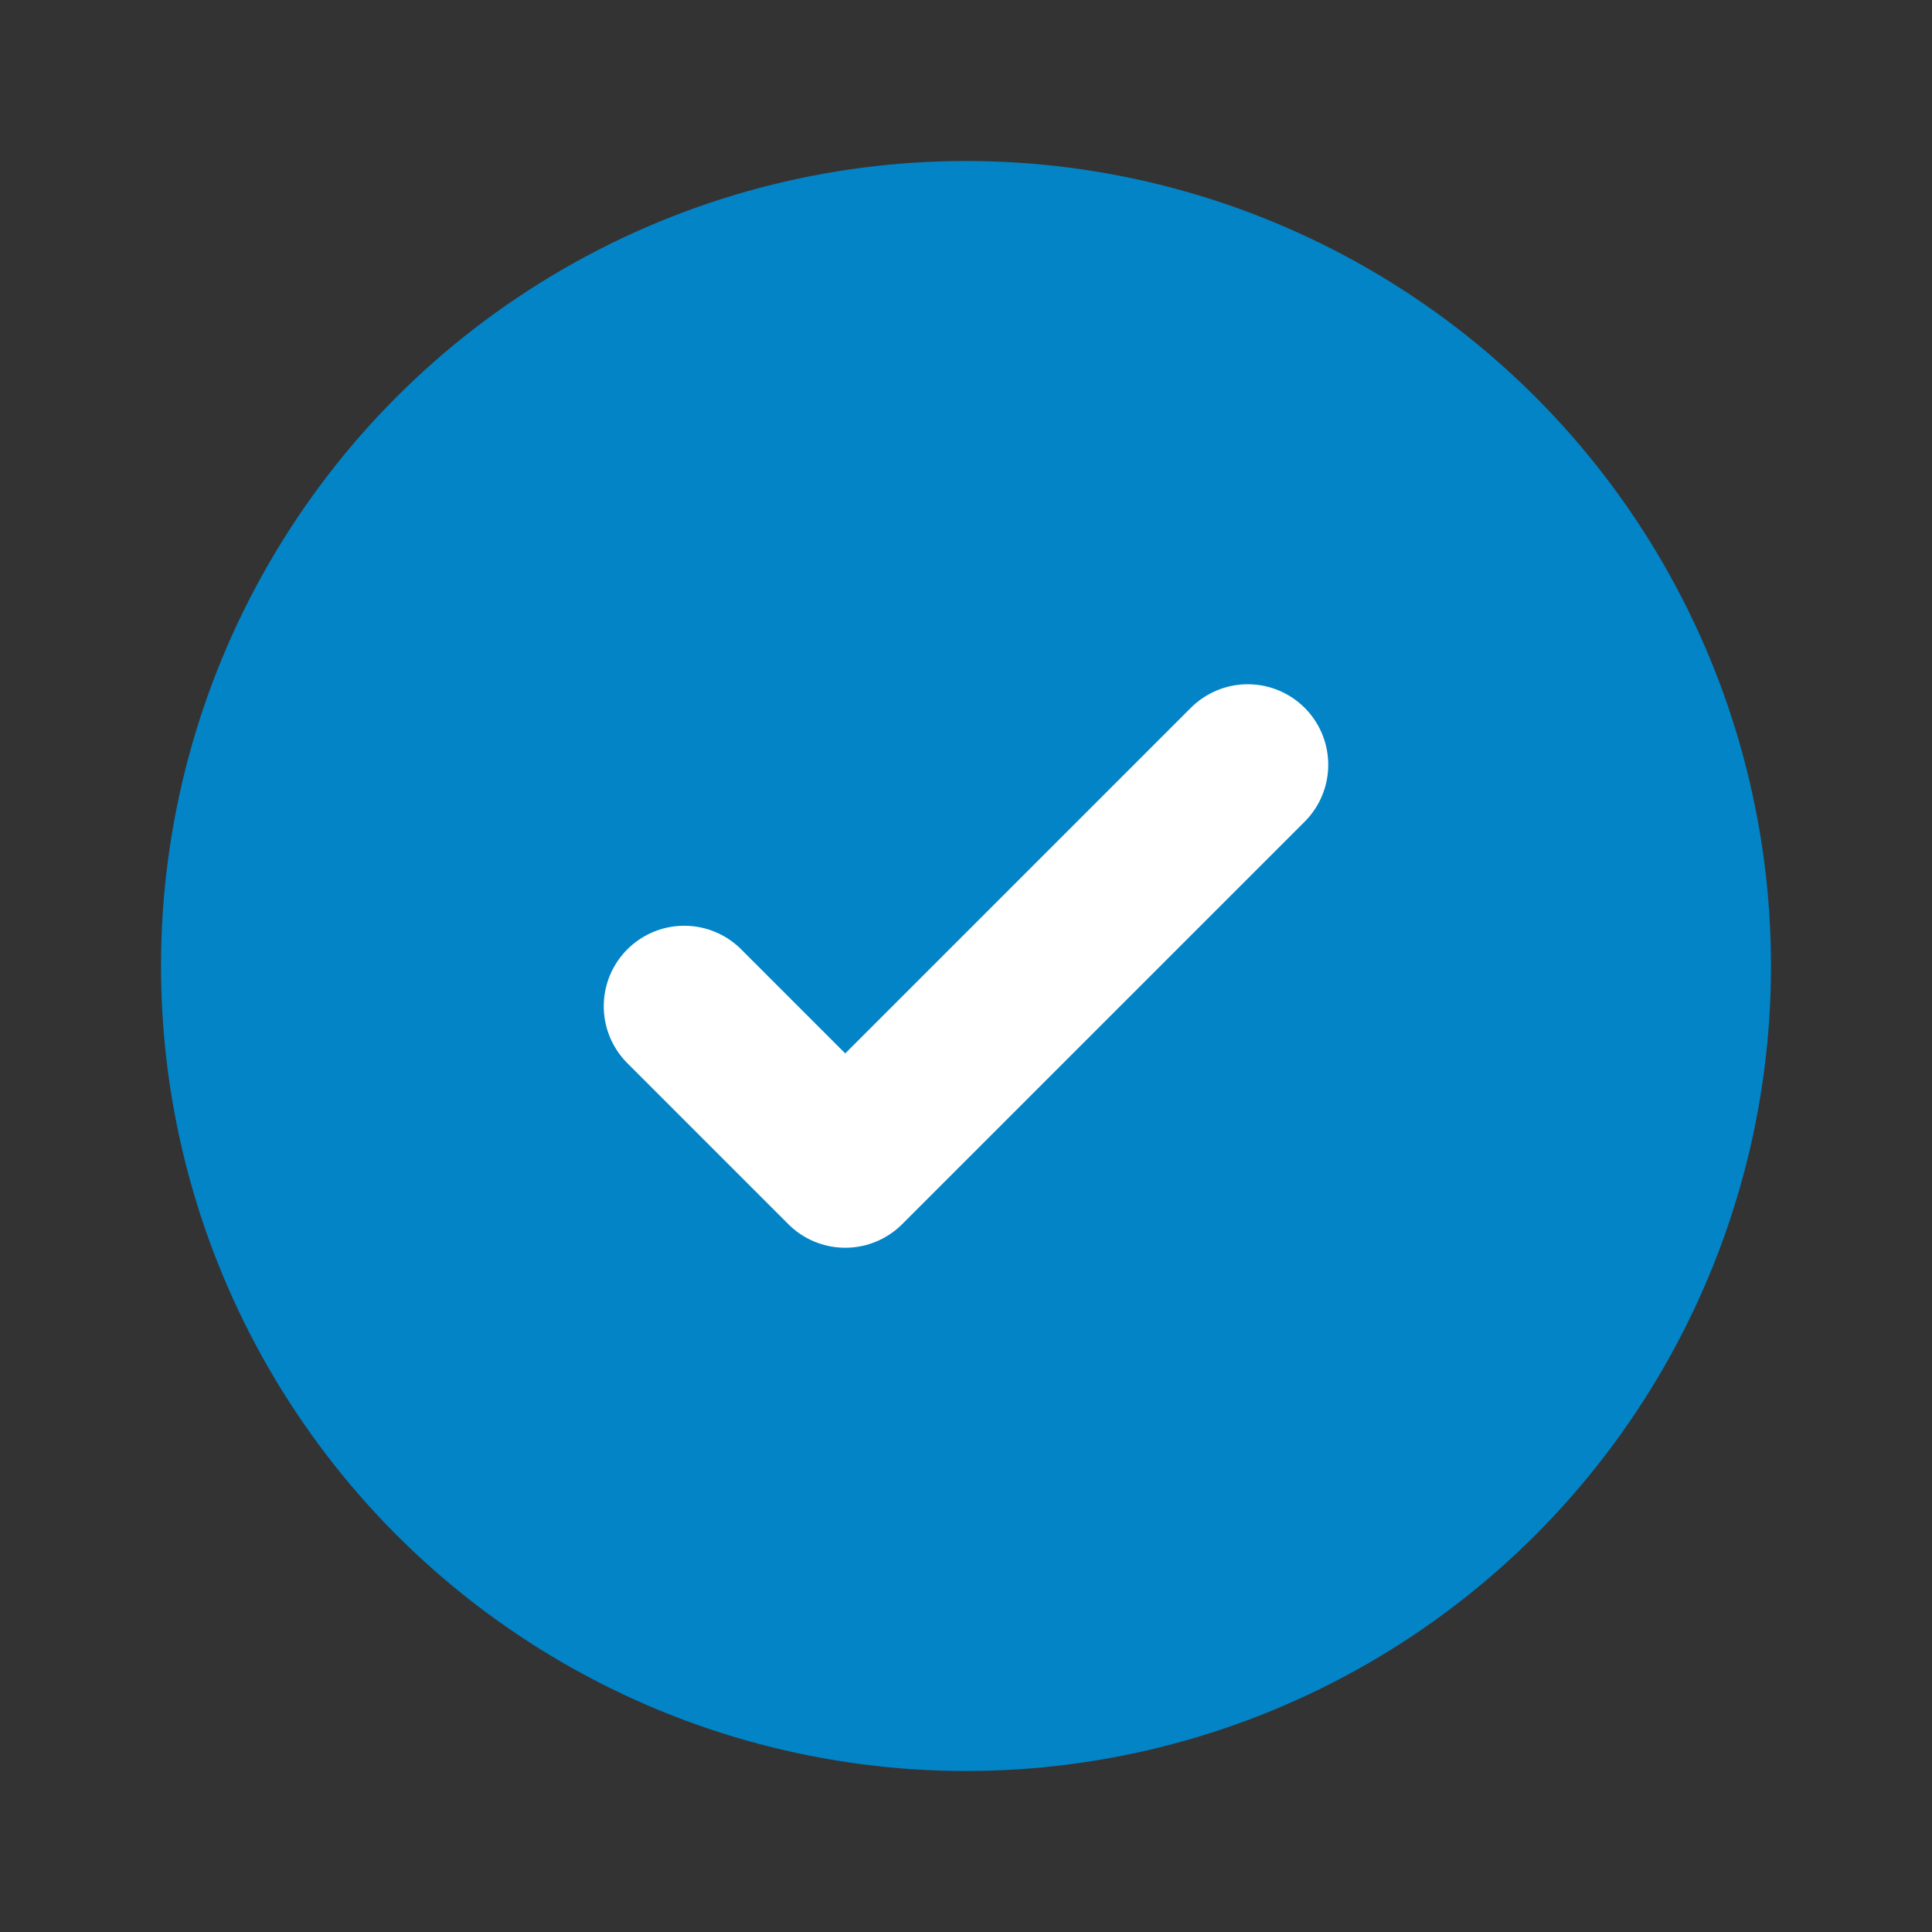 <svg xmlns="http://www.w3.org/2000/svg" viewBox="0 0 24 24" width="100%" height="100%">
  <rect x="0" y="0" width="24" height="24" fill="#333333" stroke="none"/>
  <circle cx="12" cy="12" r="10" fill="#0284c7" />
  <path d="M8.5 12.5l2 2 5-5" stroke="#ffffff" stroke-width="2" fill="none" stroke-linecap="round" stroke-linejoin="round" />
</svg>